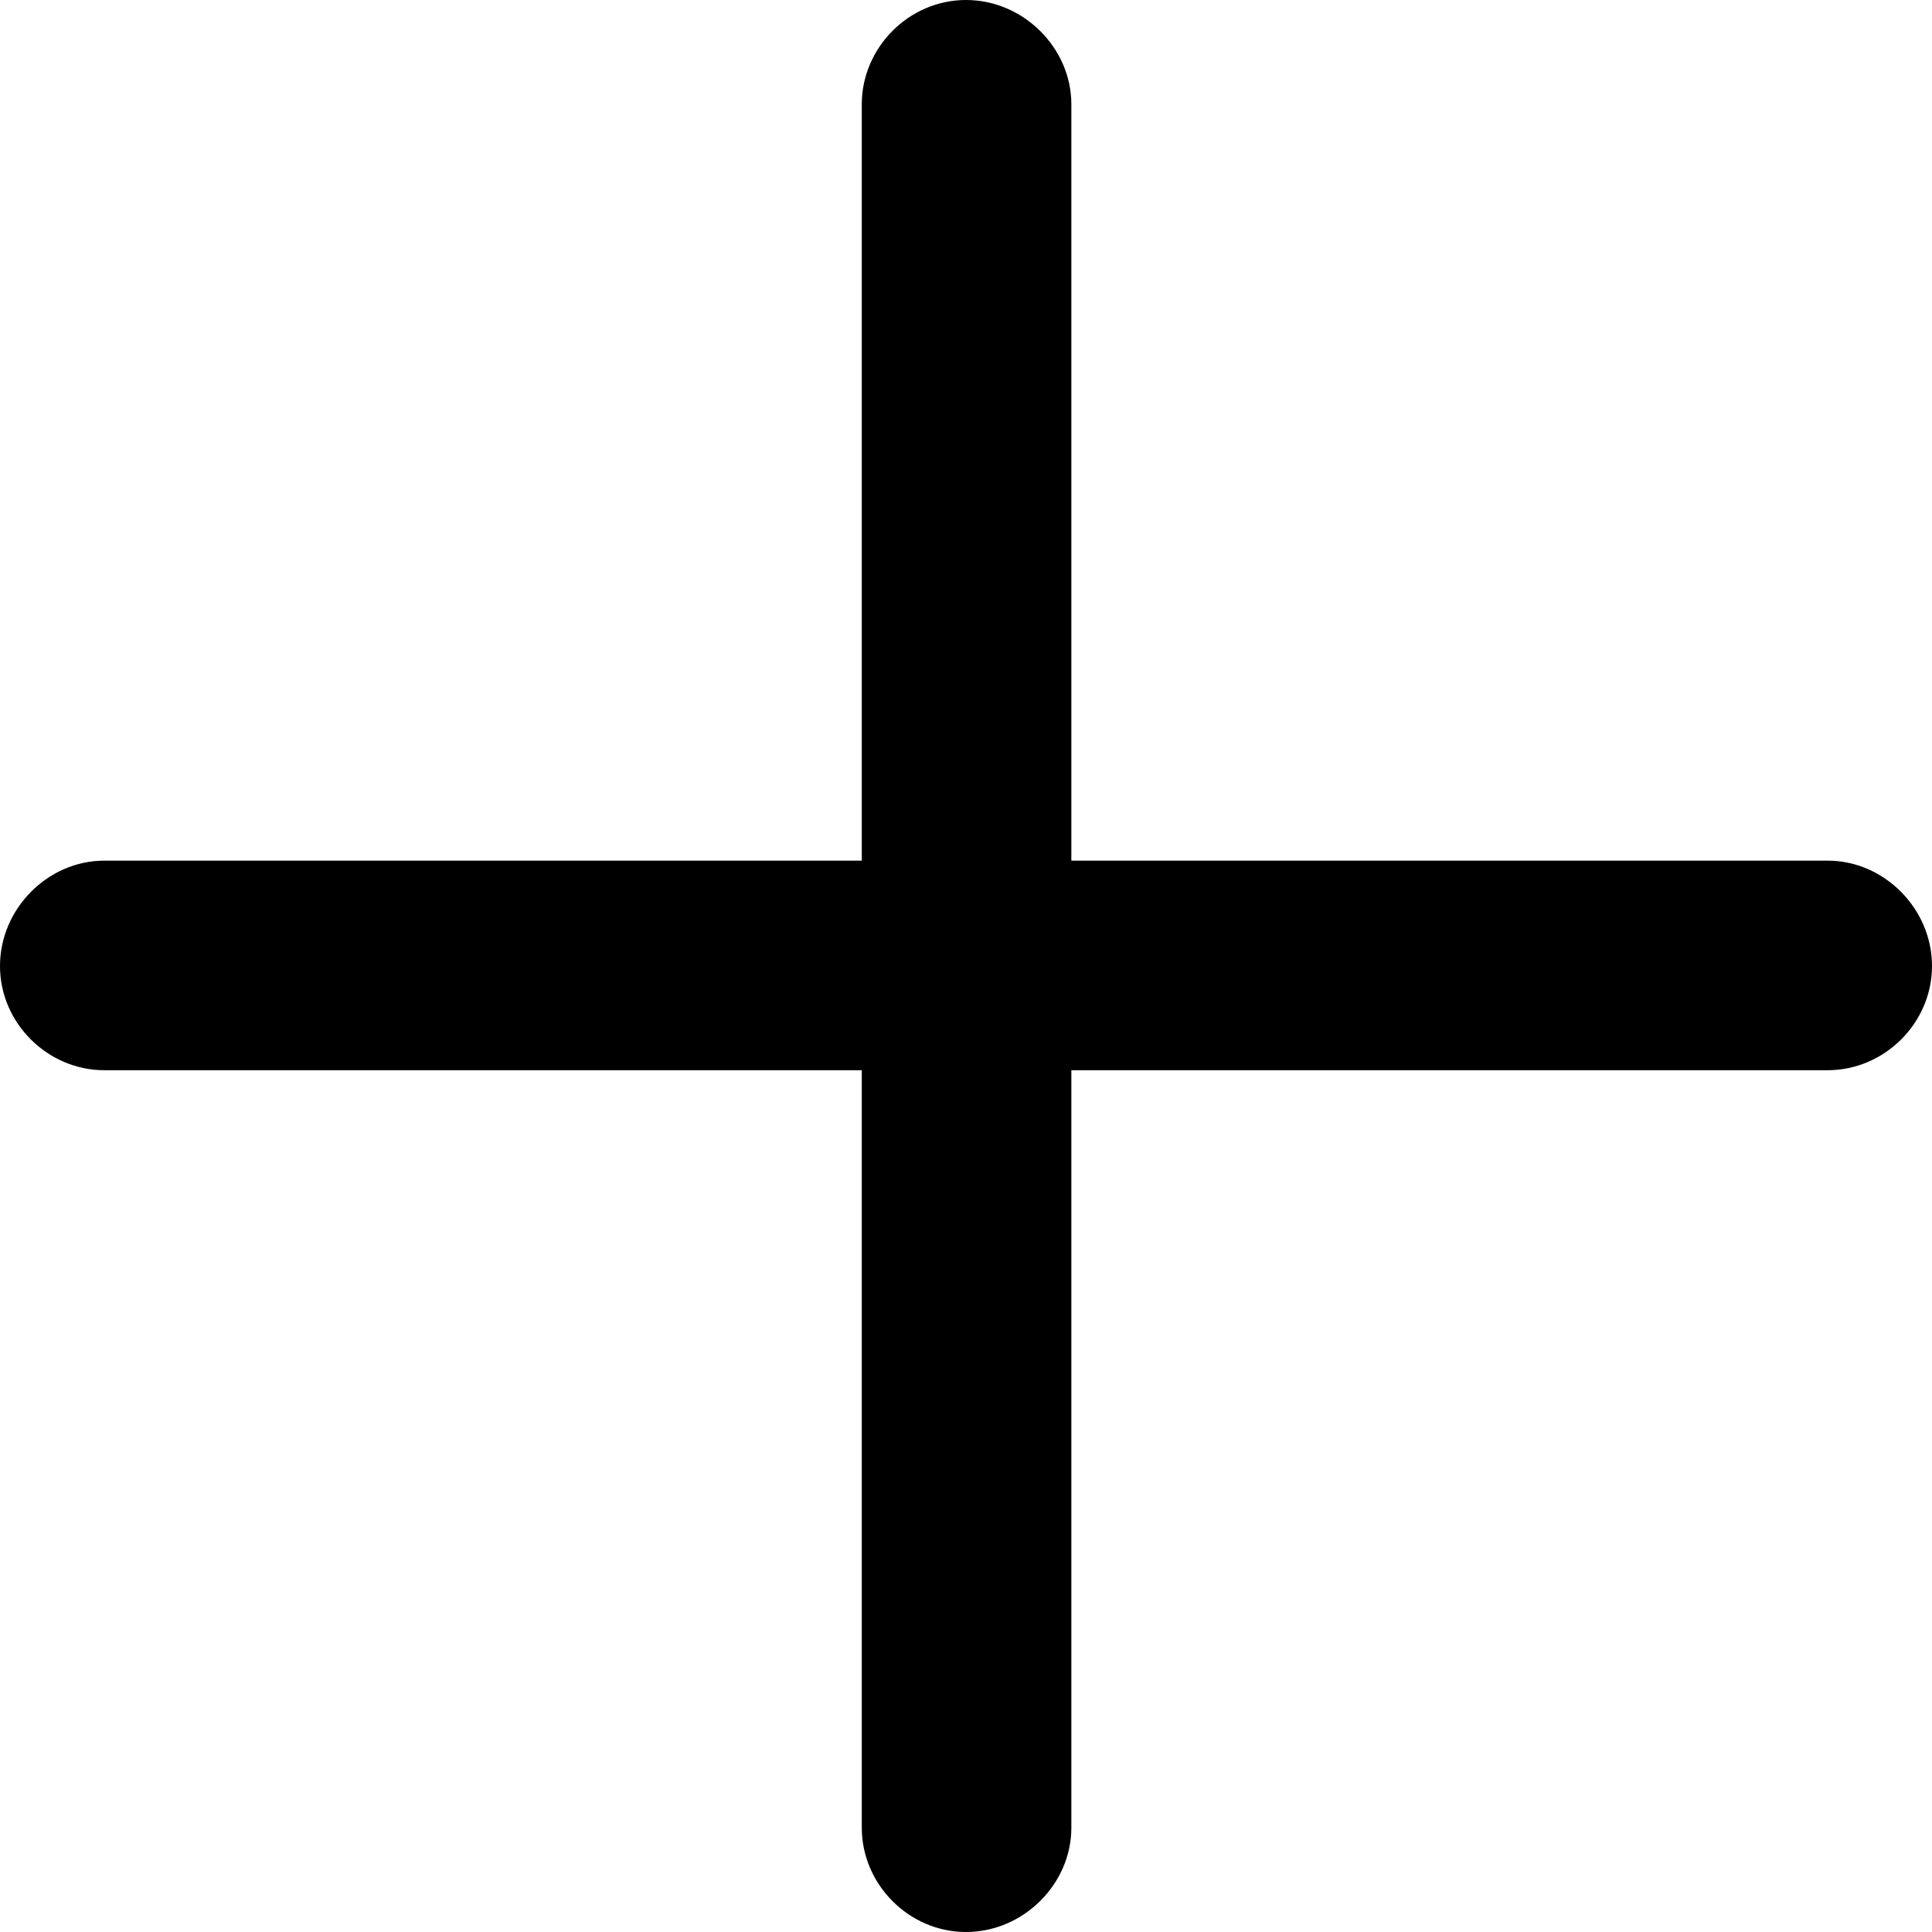 <svg width="17" height="17" viewBox="0 0 17 17" fill="none" xmlns="http://www.w3.org/2000/svg">
<path id="SF Symbol / plus" d="M0 8.5C0 9.005 0.422 9.417 0.917 9.417H7.583V16.083C7.583 16.578 7.995 17 8.5 17C9.005 17 9.427 16.578 9.427 16.083V9.417H16.083C16.578 9.417 17 9.005 17 8.5C17 7.995 16.578 7.573 16.083 7.573H9.427V0.917C9.427 0.422 9.005 0 8.5 0C7.995 0 7.583 0.422 7.583 0.917V7.573H0.917C0.422 7.573 0 7.995 0 8.5Z" fill="black"/>
</svg>
